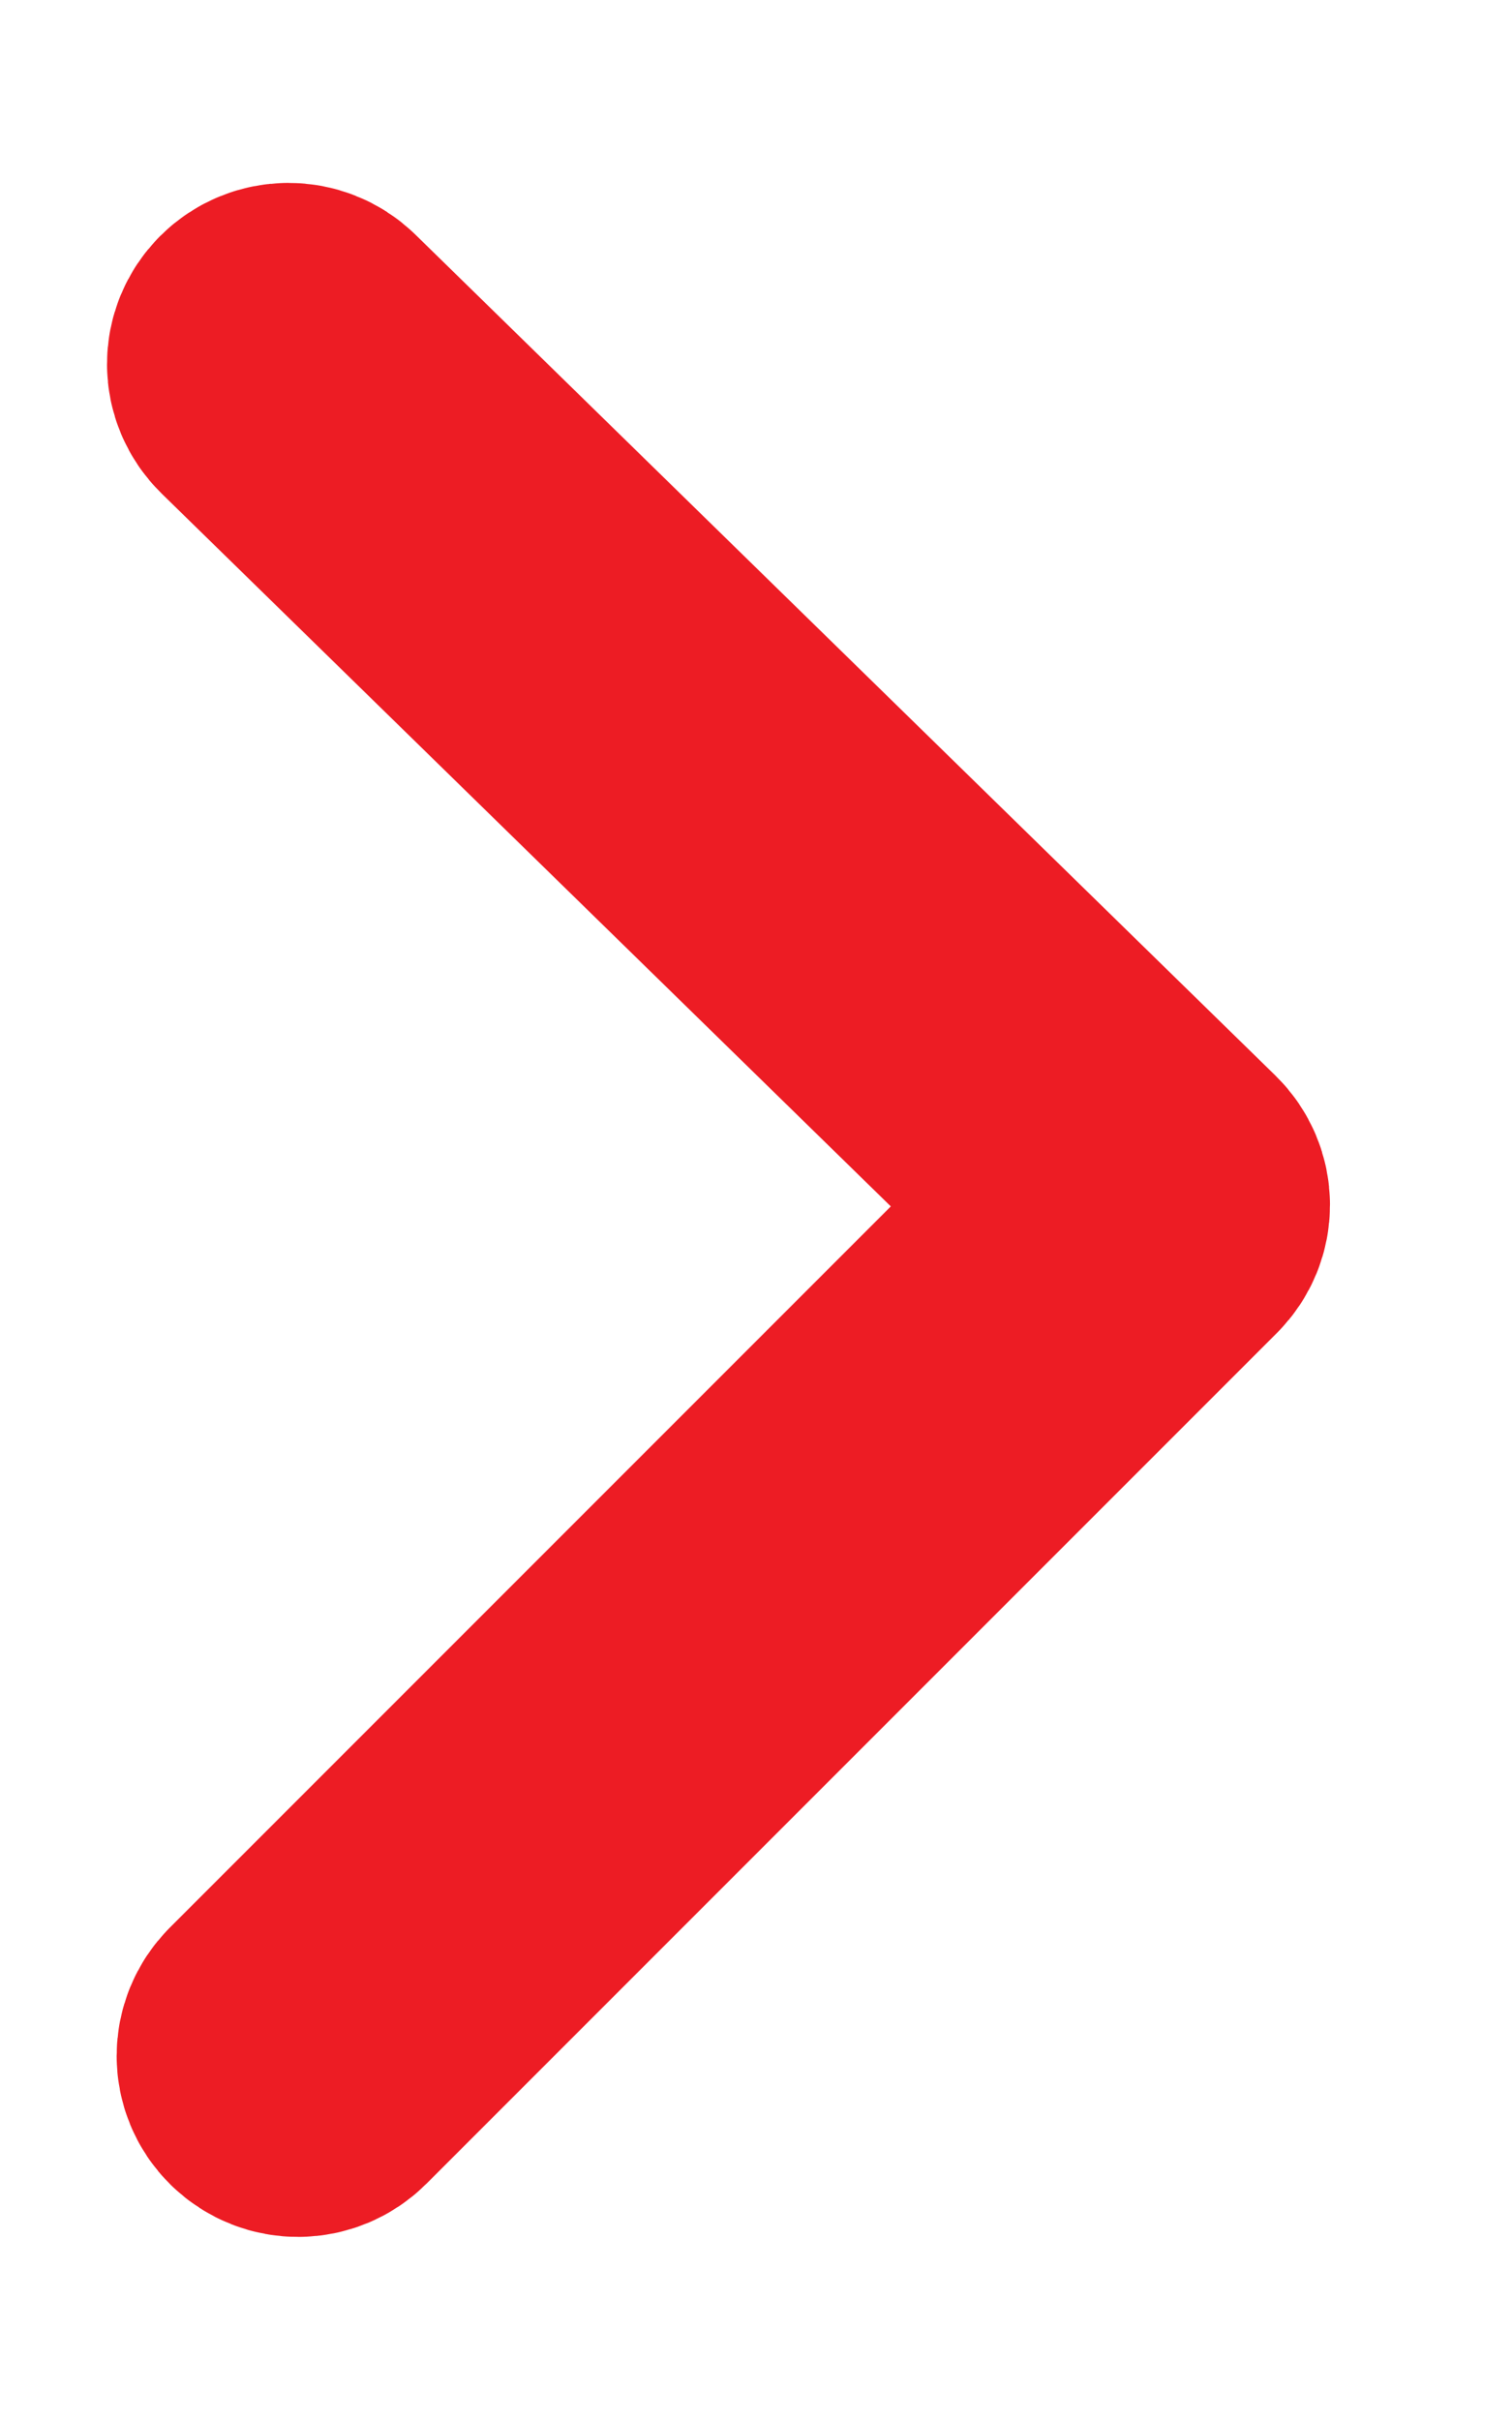 <svg width="5" height="8" viewBox="0 0 5 8" fill="none" xmlns="http://www.w3.org/2000/svg">
<path d="M0.883 1.134C0.844 1.173 0.844 1.235 0.884 1.274L3.657 3.984L0.915 6.726C0.876 6.765 0.876 6.828 0.915 6.866C0.955 6.905 1.018 6.904 1.057 6.865L3.869 4.053C3.908 4.014 3.908 3.952 3.868 3.913L1.024 1.133C0.985 1.095 0.922 1.095 0.883 1.134Z" fill="#ED2324" stroke="#ED1C24"/>
</svg>
